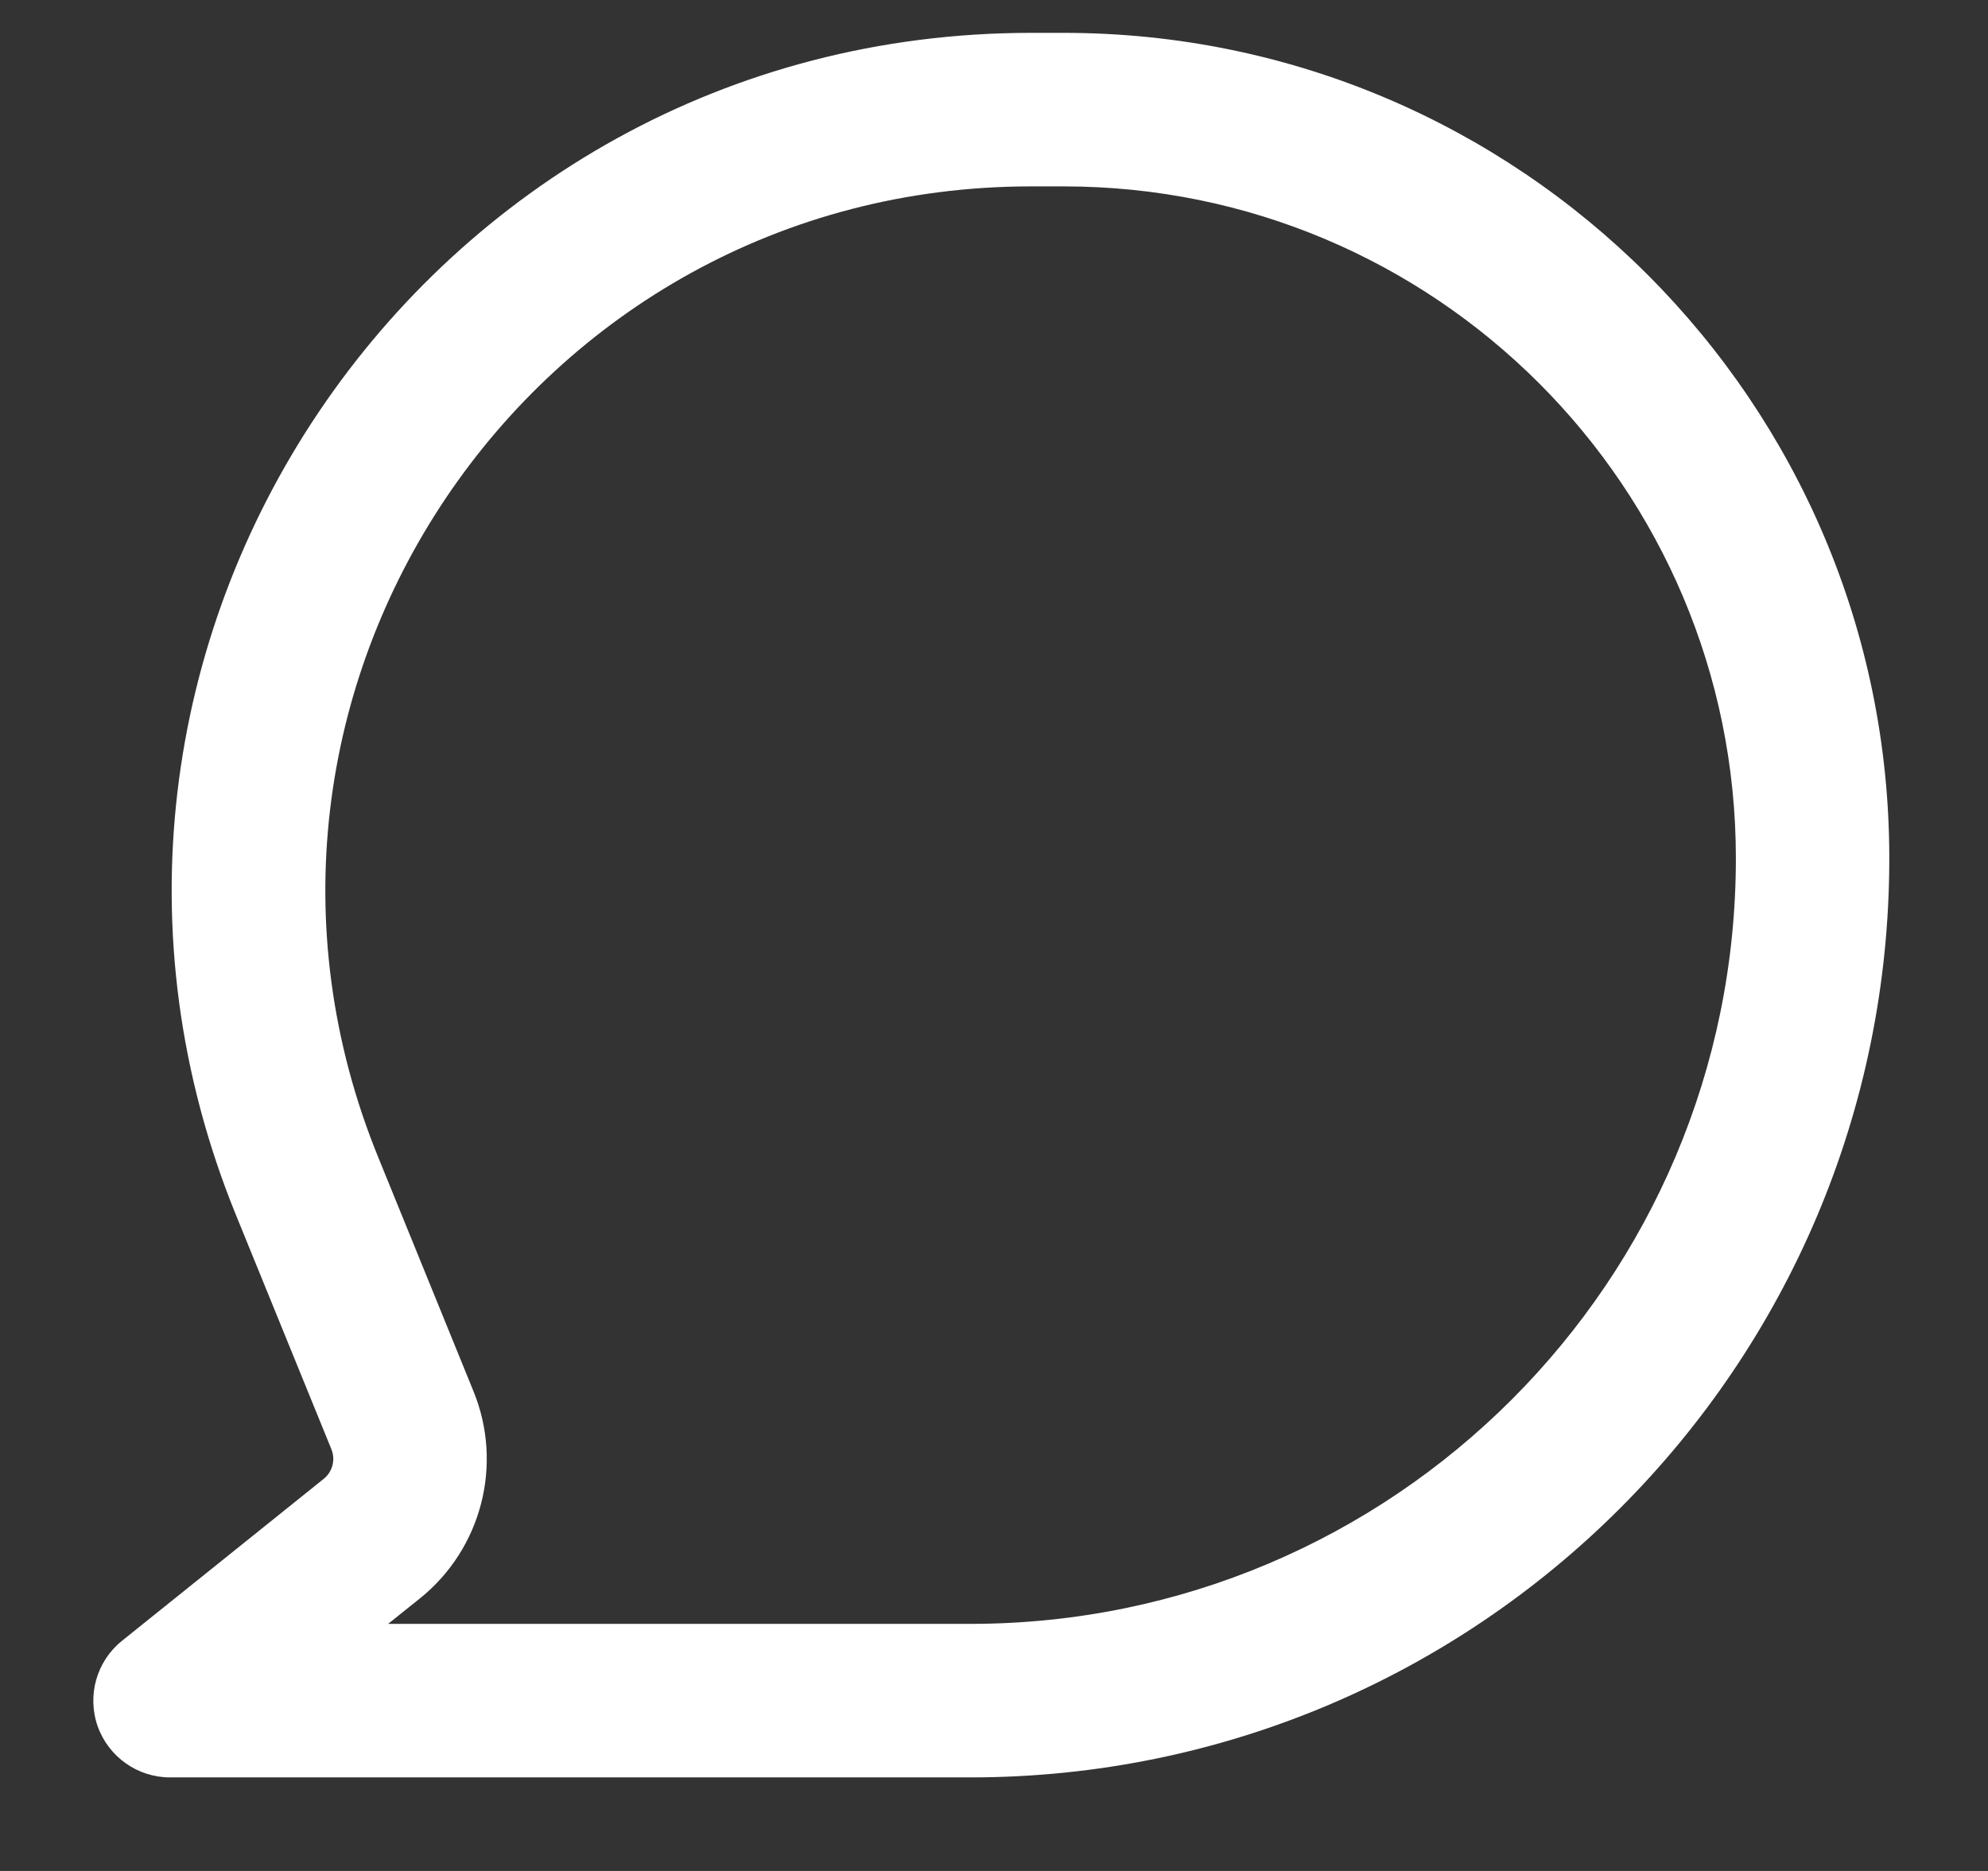 <svg width="17" height="16" viewBox="0 0 17 16" fill="none" xmlns="http://www.w3.org/2000/svg">
<rect x="0" y="0" width="17" height="16" fill="#333333" stroke="none"/>
<path fill-rule="evenodd" clip-rule="evenodd" d="M2.018 10.391C0.051 5.563 3.603 0.281 8.816 0.281H9.097C12.996 0.281 16.156 3.442 16.156 7.34C16.156 11.681 12.638 15.2 8.297 15.2H1.454C1.176 15.2 0.928 15.024 0.835 14.762C0.743 14.499 0.826 14.206 1.043 14.032L2.768 12.647C2.844 12.586 2.87 12.483 2.834 12.394L2.018 10.391ZM8.816 1.594C4.535 1.594 1.618 5.931 3.234 9.896L4.049 11.898C4.305 12.525 4.118 13.246 3.59 13.67L3.319 13.887H8.297C11.913 13.887 14.844 10.956 14.844 7.34C14.844 4.167 12.271 1.594 9.097 1.594H8.816Z" fill="white"/>
</svg>